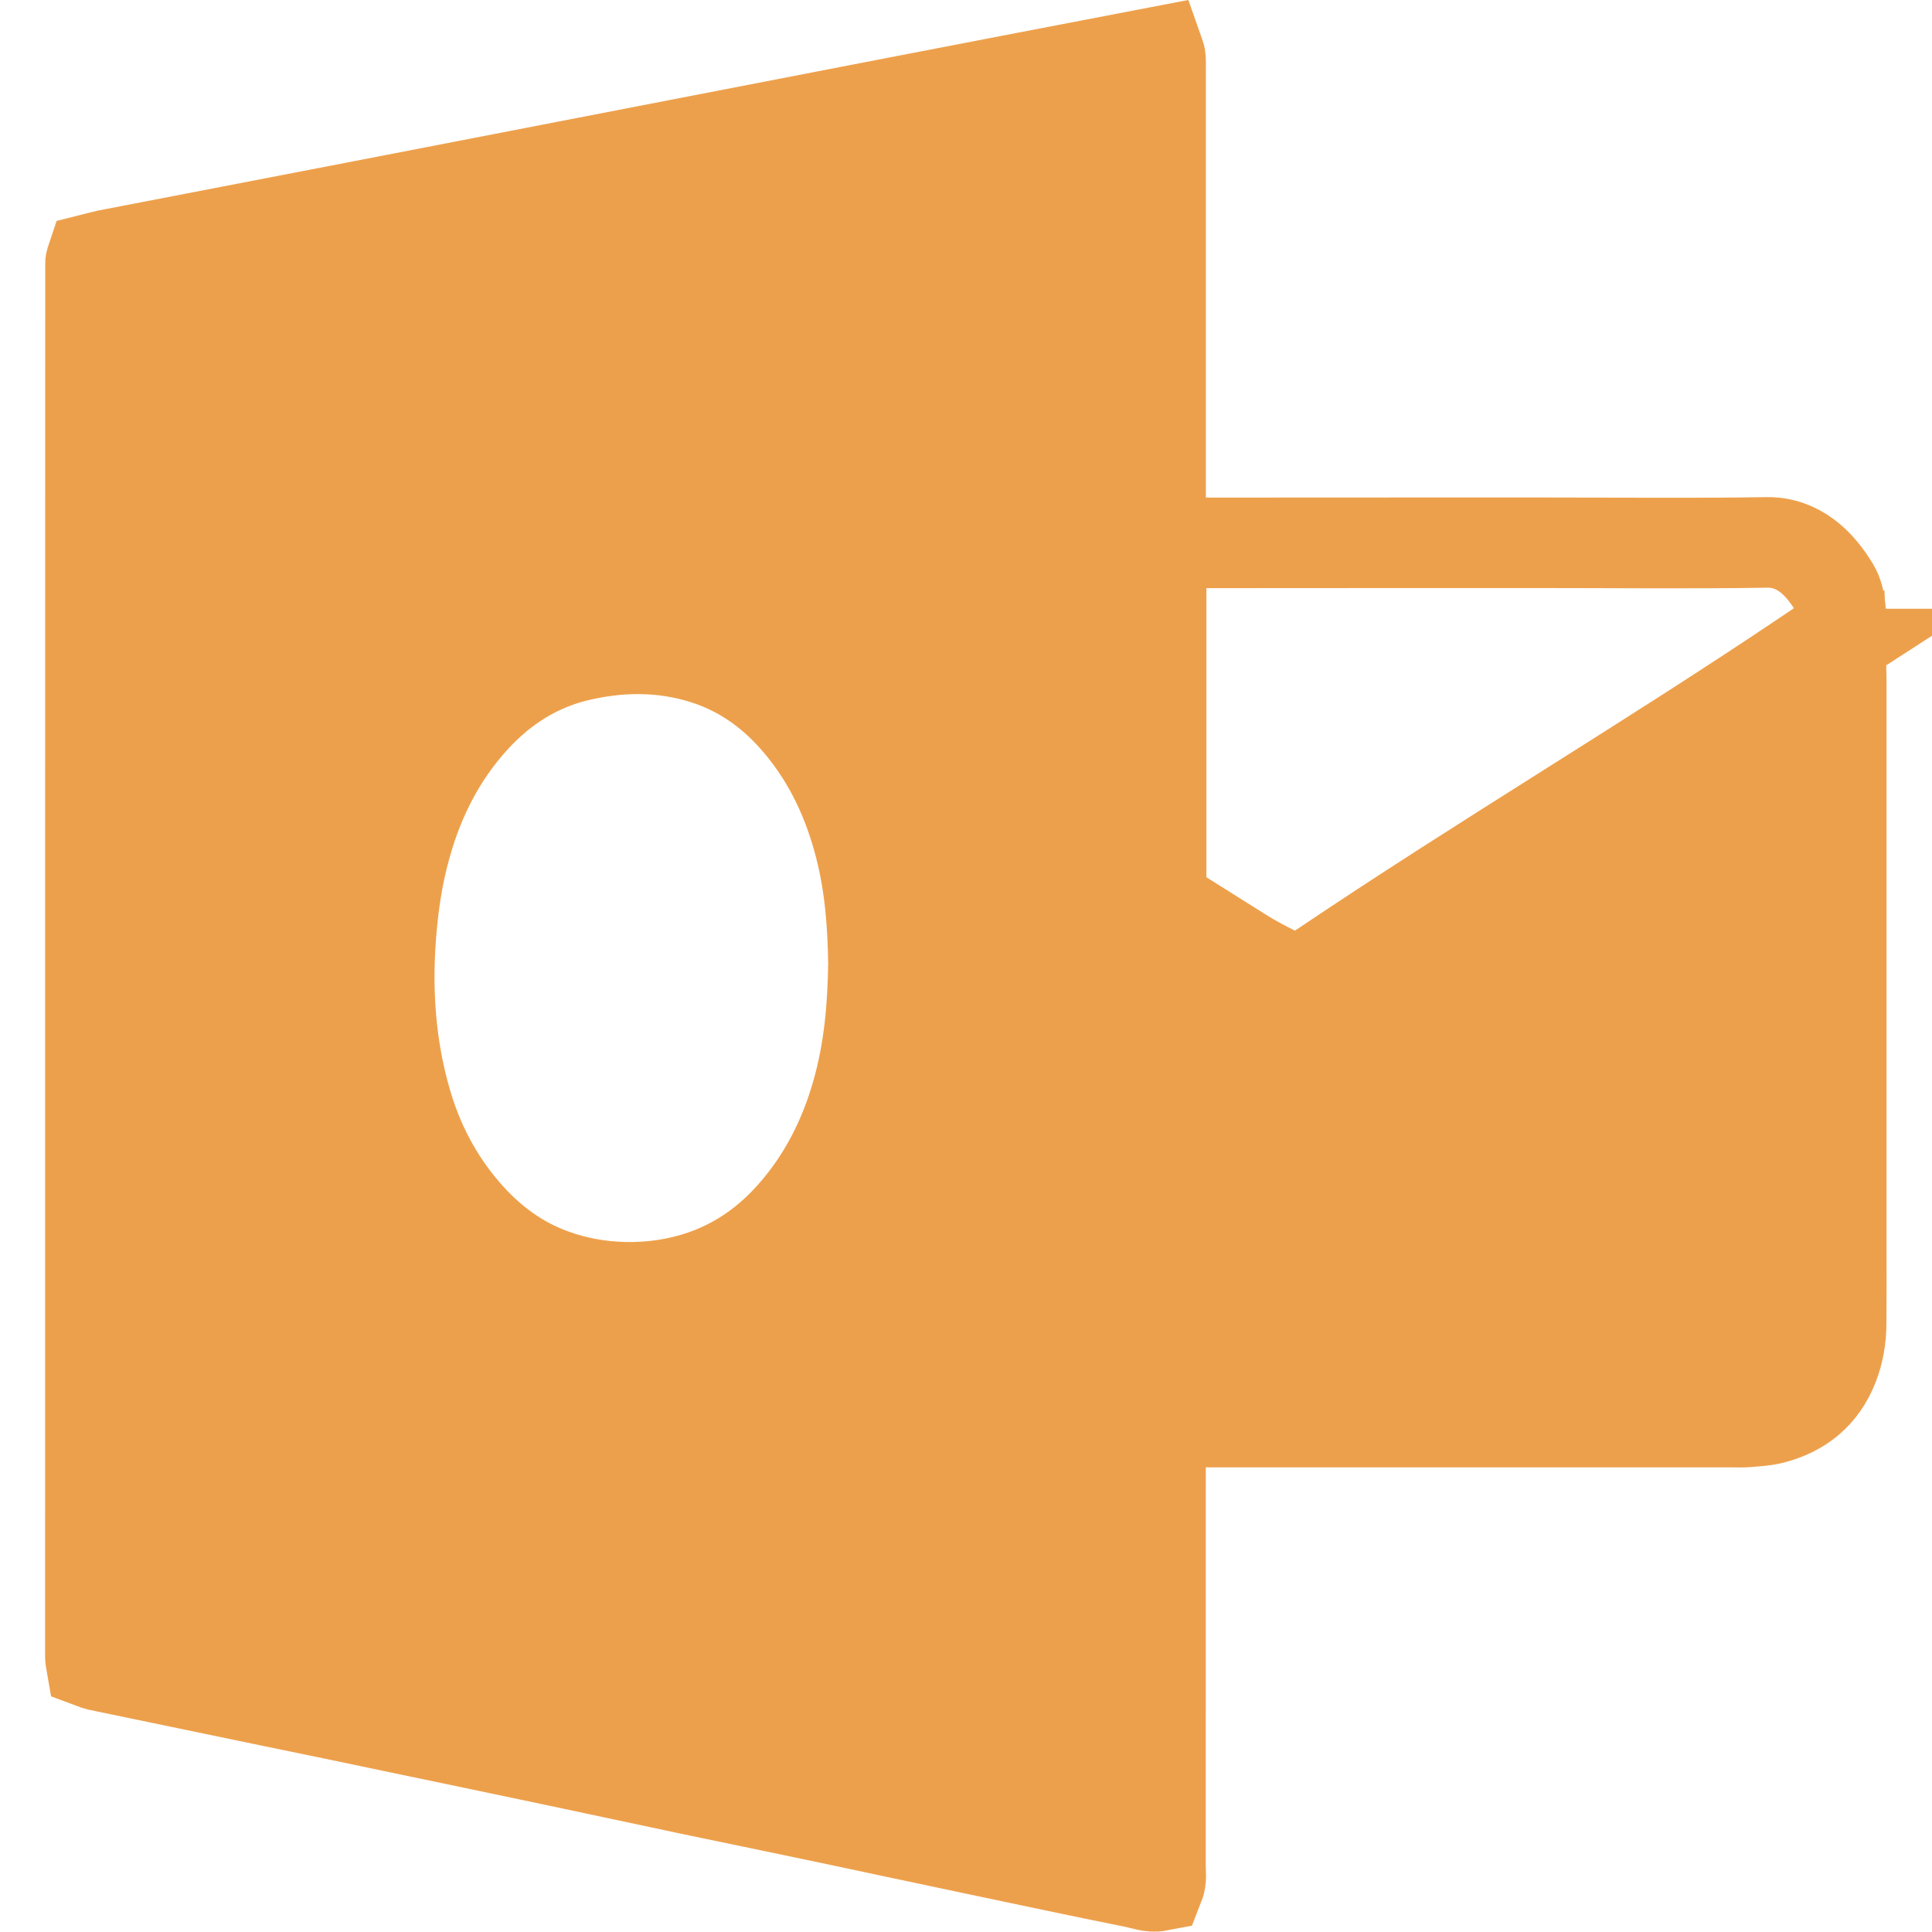 <?xml version="1.0" encoding="UTF-8" standalone="no"?>
<!-- Generator: Adobe Illustrator 16.0.0, SVG Export Plug-In . SVG Version: 6.00 Build 0)  -->

<svg
   xmlns:dc="http://purl.org/dc/elements/1.1/"
   xmlns:cc="http://creativecommons.org/ns#"
   xmlns:rdf="http://www.w3.org/1999/02/22-rdf-syntax-ns#"
   xmlns:svg="http://www.w3.org/2000/svg"
   xmlns="http://www.w3.org/2000/svg"
   xmlns:sodipodi="http://sodipodi.sourceforge.net/DTD/sodipodi-0.dtd"
   xmlns:inkscape="http://www.inkscape.org/namespaces/inkscape"
   version="1.1"
   id="Layer_1"
   x="0px"
   y="0px"
   width="32"
   height="32"
   viewBox="0 0 32 32"
   enable-background="new 0 0 1190.55 841.89"
   xml:space="preserve"
   inkscape:version="0.91 r13725"
   sodipodi:docname="outlook_filled.svg"><defs
     id="defs11" /><sodipodi:namedview
     pagecolor="#ffffff"
     bordercolor="#666666"
     borderopacity="1"
     objecttolerance="10"
     gridtolerance="10"
     guidetolerance="10"
     inkscape:pageopacity="0"
     inkscape:pageshadow="2"
     inkscape:window-width="1536"
     inkscape:window-height="801"
     id="namedview9"
     showgrid="false"
     inkscape:zoom="2.7368425"
     inkscape:cx="-36.637003"
     inkscape:cy="28.087884"
     inkscape:window-x="-8"
     inkscape:window-y="-8"
     inkscape:window-maximized="1"
     inkscape:current-layer="Layer_1"
     fit-margin-top="0"
     fit-margin-left="0"
     fit-margin-right="0"
     fit-margin-bottom="0" /><path
     style="clip-rule:evenodd;fill:#eda04b;fill-rule:evenodd;stroke:#eda04b;stroke-width:1.5;stroke-miterlimit:10;stroke-dasharray:none;fill-opacity:1"
     inkscape:connector-curvature="0"
     stroke-miterlimit="10"
     d="M 1.519,4.287 C 1.603,4.266 1.683,4.243 1.767,4.224 7.573,3.108 13.373,1.972 19.188,0.858 c 0.015,0.043 0.031,0.07 0.032,0.099 0.005,0.078 0.003,0.159 0.003,0.236 0,9.904 0,19.809 -0.002,29.712 0,0.108 0.02,0.221 -0.024,0.332 -0.139,0.027 -0.267,-0.029 -0.397,-0.055 C 17.909,31.003 17.021,30.814 16.13,30.626 15.341,30.46 14.552,30.291 13.764,30.124 12.99,29.961 12.215,29.801 11.443,29.64 10.707,29.484 9.973,29.327 9.238,29.171 8.325,28.979 7.413,28.787 6.499,28.597 5.834,28.456 5.169,28.319 4.503,28.182 3.542,27.982 2.584,27.784 1.622,27.584 c -0.037,-0.009 -0.072,-0.027 -0.11,-0.041 -0.006,-0.035 -0.015,-0.066 -0.015,-0.096 0,-7.696 0,-15.391 0.002,-23.087 0,-0.023 0.011,-0.046 0.02,-0.073 z M 14.467,15.953 c -0.009,-0.642 -0.058,-1.288 -0.22,-1.921 -0.192,-0.753 -0.511,-1.444 -1.016,-2.042 -0.395,-0.47 -0.868,-0.828 -1.45,-1.037 -0.7,-0.247 -1.411,-0.261 -2.13,-0.104 -0.711,0.152 -1.303,0.52 -1.791,1.052 -0.555,0.605 -0.919,1.32 -1.138,2.11 -0.136,0.48 -0.209,0.973 -0.247,1.471 -0.073,0.938 -0.008,1.865 0.256,2.772 0.195,0.675 0.517,1.29 0.981,1.825 0.395,0.456 0.862,0.81 1.434,1.019 0.389,0.143 0.79,0.215 1.207,0.223 0.447,0.009 0.882,-0.056 1.303,-0.203 0.581,-0.203 1.065,-0.55 1.471,-1.011 0.517,-0.586 0.859,-1.266 1.07,-2.014 0.198,-0.697 0.261,-1.41 0.27,-2.141 z"
     id="path3" /><path
     style="clip-rule:evenodd;fill:#eda04b;fill-rule:evenodd;stroke:#eda04b;stroke-width:1.5;stroke-miterlimit:10;stroke-dasharray:none;fill-opacity:1"
     inkscape:connector-curvature="0"
     stroke-miterlimit="10"
     d="m 30.151,10.833 c 0.052,-0.032 0.247,0.3 0.341,0.244 0.003,0.134 0.005,0.093 0.005,0.184 l 0,9.48 c 0,0.395 0.002,0.791 -0.002,1.185 -0.002,0.241 -0.04,0.474 -0.128,0.697 -0.185,0.474 -0.534,0.756 -1.018,0.878 -0.128,0.032 -0.264,0.038 -0.398,0.05 -0.087,0.008 -0.175,0.003 -0.262,0.003 l -9.152,0 c -0.095,0 -0.186,-0.005 -0.293,-0.006 -0.008,-0.056 -0.015,-0.101 -0.018,-0.146 -0.003,-0.056 0,-0.111 0,-0.166 l 0,-7.461 -0.137,-0.832 c 0,0 2.104,1.252 2.374,1.294 0.274,0.042 8.689,-5.404 8.689,-5.404 z"
     id="path5"
     sodipodi:nodetypes="ccssccccssccsccsc" /><path
     style="clip-rule:evenodd;fill:none;fill-rule:evenodd;stroke:#eda04b;stroke-width:1.5;stroke-miterlimit:10;stroke-dasharray:none"
     inkscape:connector-curvature="0"
     stroke-miterlimit="10"
     d="m 19.232,14.938 c 0,-1.984 0,-3.952 0,-5.938 0.119,-0.005 0.212,-0.008 0.305,-0.008 2.013,-0.002 4.025,-0.002 6.038,-0.002 1.228,0 2.457,0.014 3.685,-0.006 0.522,-0.008 0.876,0.337 1.121,0.746 0.117,0.194 0.116,0.494 0.107,0.723 -0.169,0.114 -0.346,0.236 -0.522,0.355 -2.693,1.813 -5.385,3.4 -8.078,5.215 -0.085,0.056 -0.172,0.11 -0.258,0.169 -0.131,0.095 -0.261,0.095 -0.397,0.009 -0.269,-0.169 -0.537,-0.337 -0.806,-0.505 -0.328,-0.207 -0.656,-0.413 -0.984,-0.619 -0.064,-0.04 -0.13,-0.085 -0.212,-0.14 z"
     id="path7" /></svg>